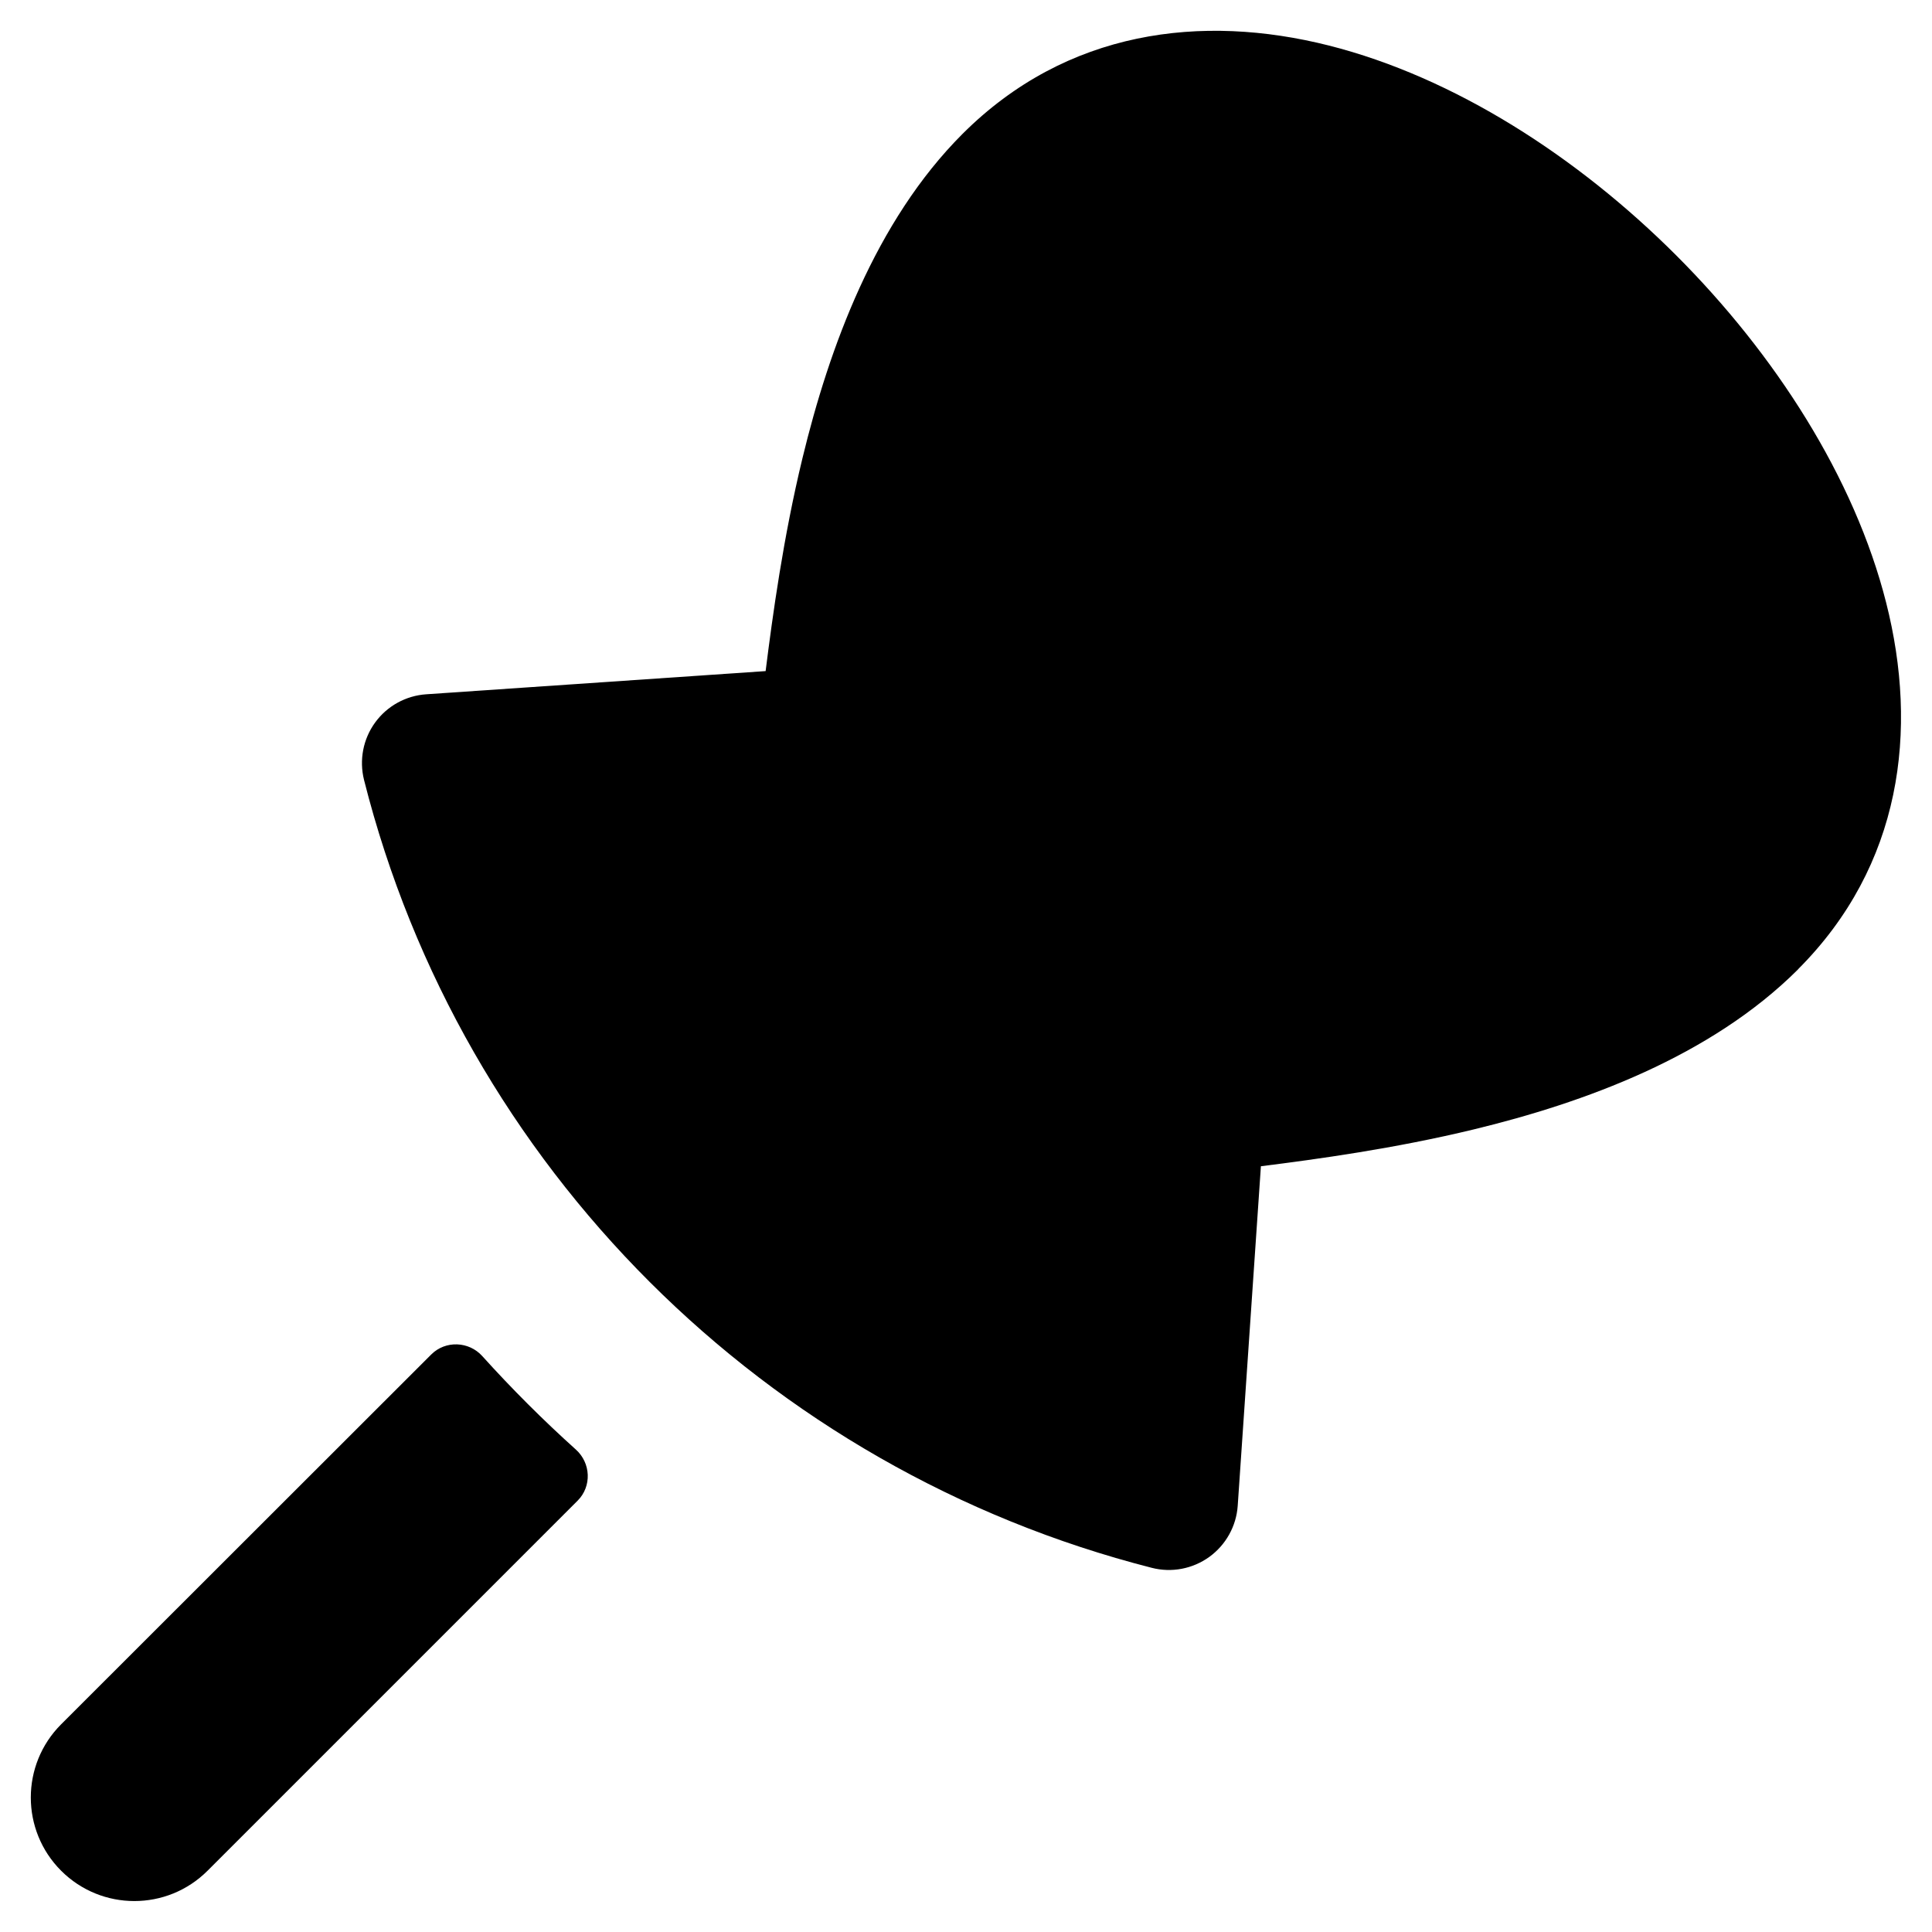 <svg xmlns="http://www.w3.org/2000/svg" fill="none" viewBox="0 0 14 14" id="Pin-1--Streamline-Flex">
  <desc>
    Pin 1 Streamline Icon: https://streamlinehq.com
  </desc>
  <g id="pin-1--pin-push-thumbtack">
    <path id="Union" fill="#000000" fill-rule="evenodd" d="M13.029 7.024c0.753 -0.753 0.873 -1.733 0.639 -2.656 -0.23 -0.909 -0.807 -1.803 -1.521 -2.517 -0.714 -0.714 -1.608 -1.291 -2.517 -1.521C8.708 0.097 7.729 0.217 6.975 0.97c-0.634 0.634 -0.967 1.553 -1.16 2.35 -0.139 0.574 -0.216 1.137 -0.267 1.543l-2.459 0.168c-0.148 0.01 -0.284 0.085 -0.371 0.205s-0.116 0.272 -0.08 0.416c0.707 2.802 2.91 4.995 5.708 5.709 0.144 0.037 0.296 0.008 0.417 -0.079 0.12 -0.087 0.196 -0.223 0.206 -0.371l0.168 -2.46c0.406 -0.051 0.969 -0.128 1.543 -0.267 0.797 -0.193 1.715 -0.526 2.35 -1.16ZM3.125 9.815c0.103 -0.103 0.273 -0.096 0.37 0.012 0.214 0.237 0.441 0.464 0.678 0.677 0.109 0.098 0.116 0.267 0.013 0.37l-2.682 2.682c-0.293 0.293 -0.768 0.293 -1.061 0 -0.293 -0.293 -0.293 -0.768 0 -1.061L3.125 9.815Z" clip-rule="evenodd" stroke-width="1"></path>
  </g>
</svg>